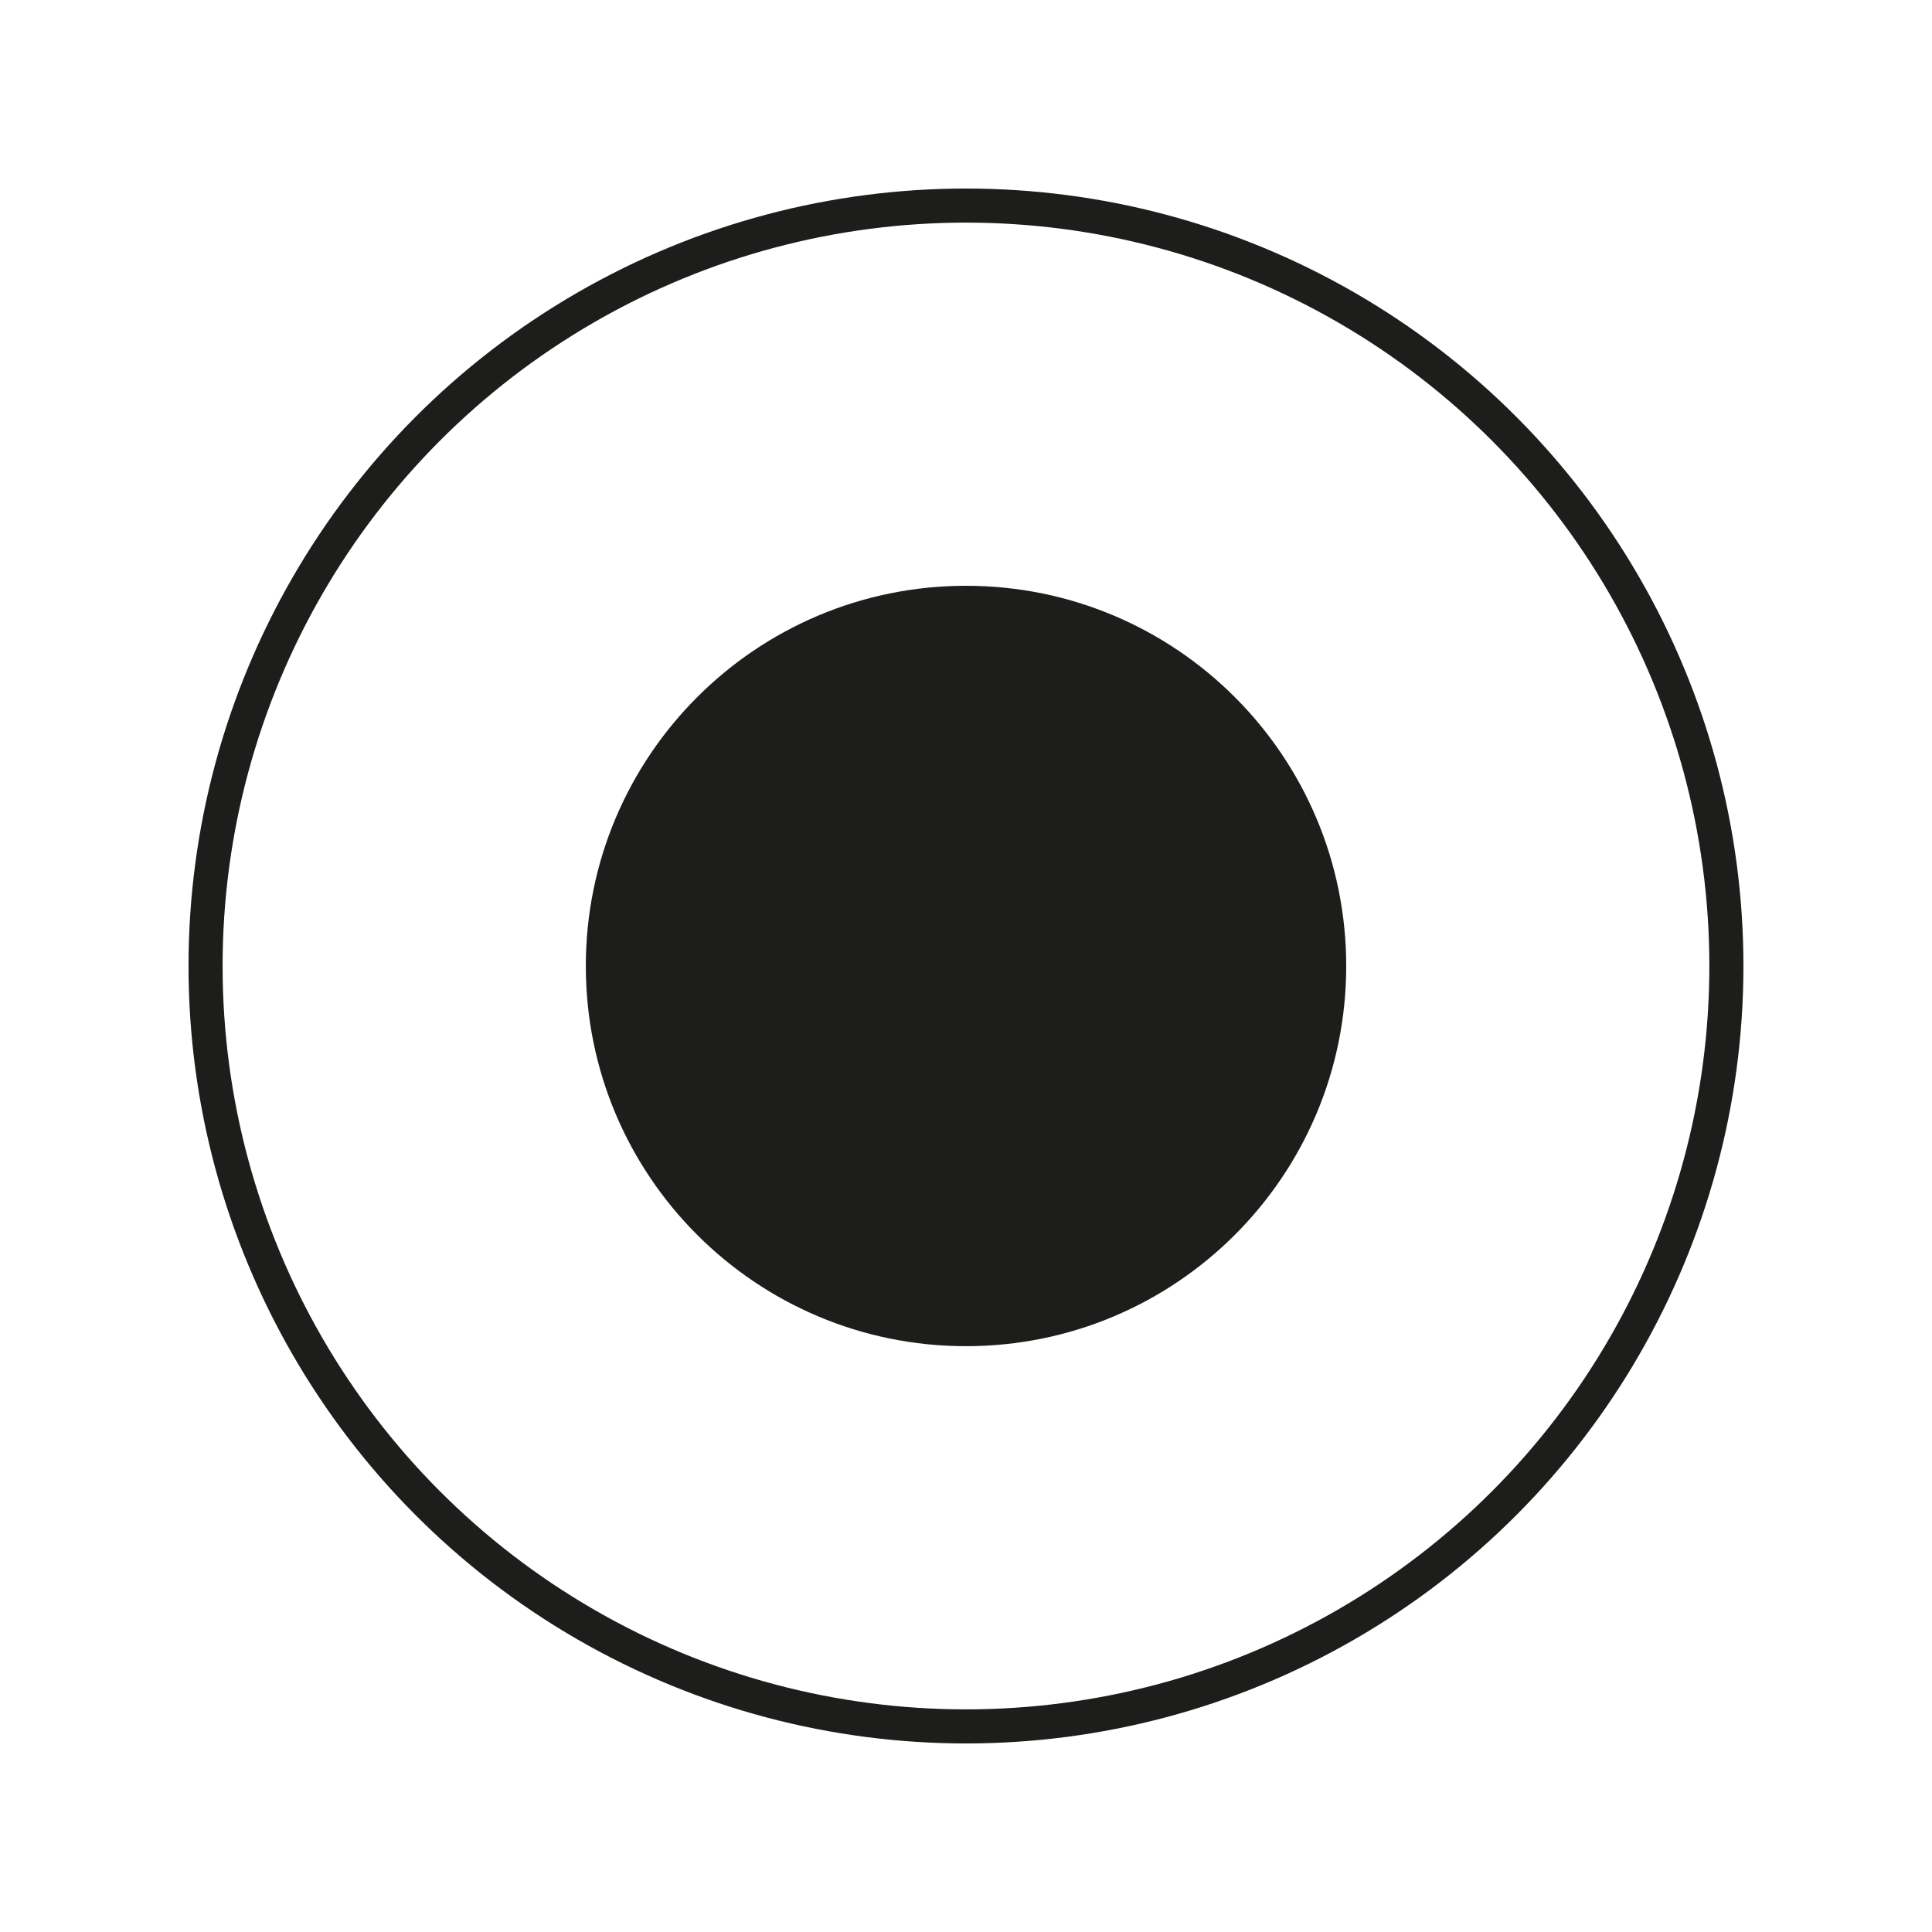 <?xml version="1.0" encoding="utf-8"?>
<!-- Generator: Adobe Illustrator 16.0.0, SVG Export Plug-In . SVG Version: 6.00 Build 0)  -->
<!DOCTYPE svg PUBLIC "-//W3C//DTD SVG 1.1//EN" "http://www.w3.org/Graphics/SVG/1.1/DTD/svg11.dtd">
<svg version="1.1" id="Calque_1" xmlns="http://www.w3.org/2000/svg" xmlns:xlink="http://www.w3.org/1999/xlink" x="0px" y="0px"
	 width="113.387px" height="113.387px" viewBox="0 0 113.387 113.387" enable-background="new 0 0 113.387 113.387"
	 xml:space="preserve">
<g>
	<defs>
		<circle id="SVGID_17_" cx="56.692" cy="56.693" r="44.628"/>
	</defs>
	<clipPath id="SVGID_2_">
		<use xlink:href="#SVGID_17_"  overflow="visible"/>
	</clipPath>
	<use xlink:href="#SVGID_17_"  overflow="visible" fill="none" stroke="#1D1D1B" stroke-width="2" stroke-miterlimit="10"/>
</g>
<path fill="#1D1D1B" d="M79.008,56.696c0,12.323-9.99,22.31-22.314,22.31c-12.323,0-22.313-9.986-22.313-22.31
	c0-12.325,9.99-22.317,22.313-22.317C69.018,34.379,79.008,44.371,79.008,56.696z"/>
</svg>
